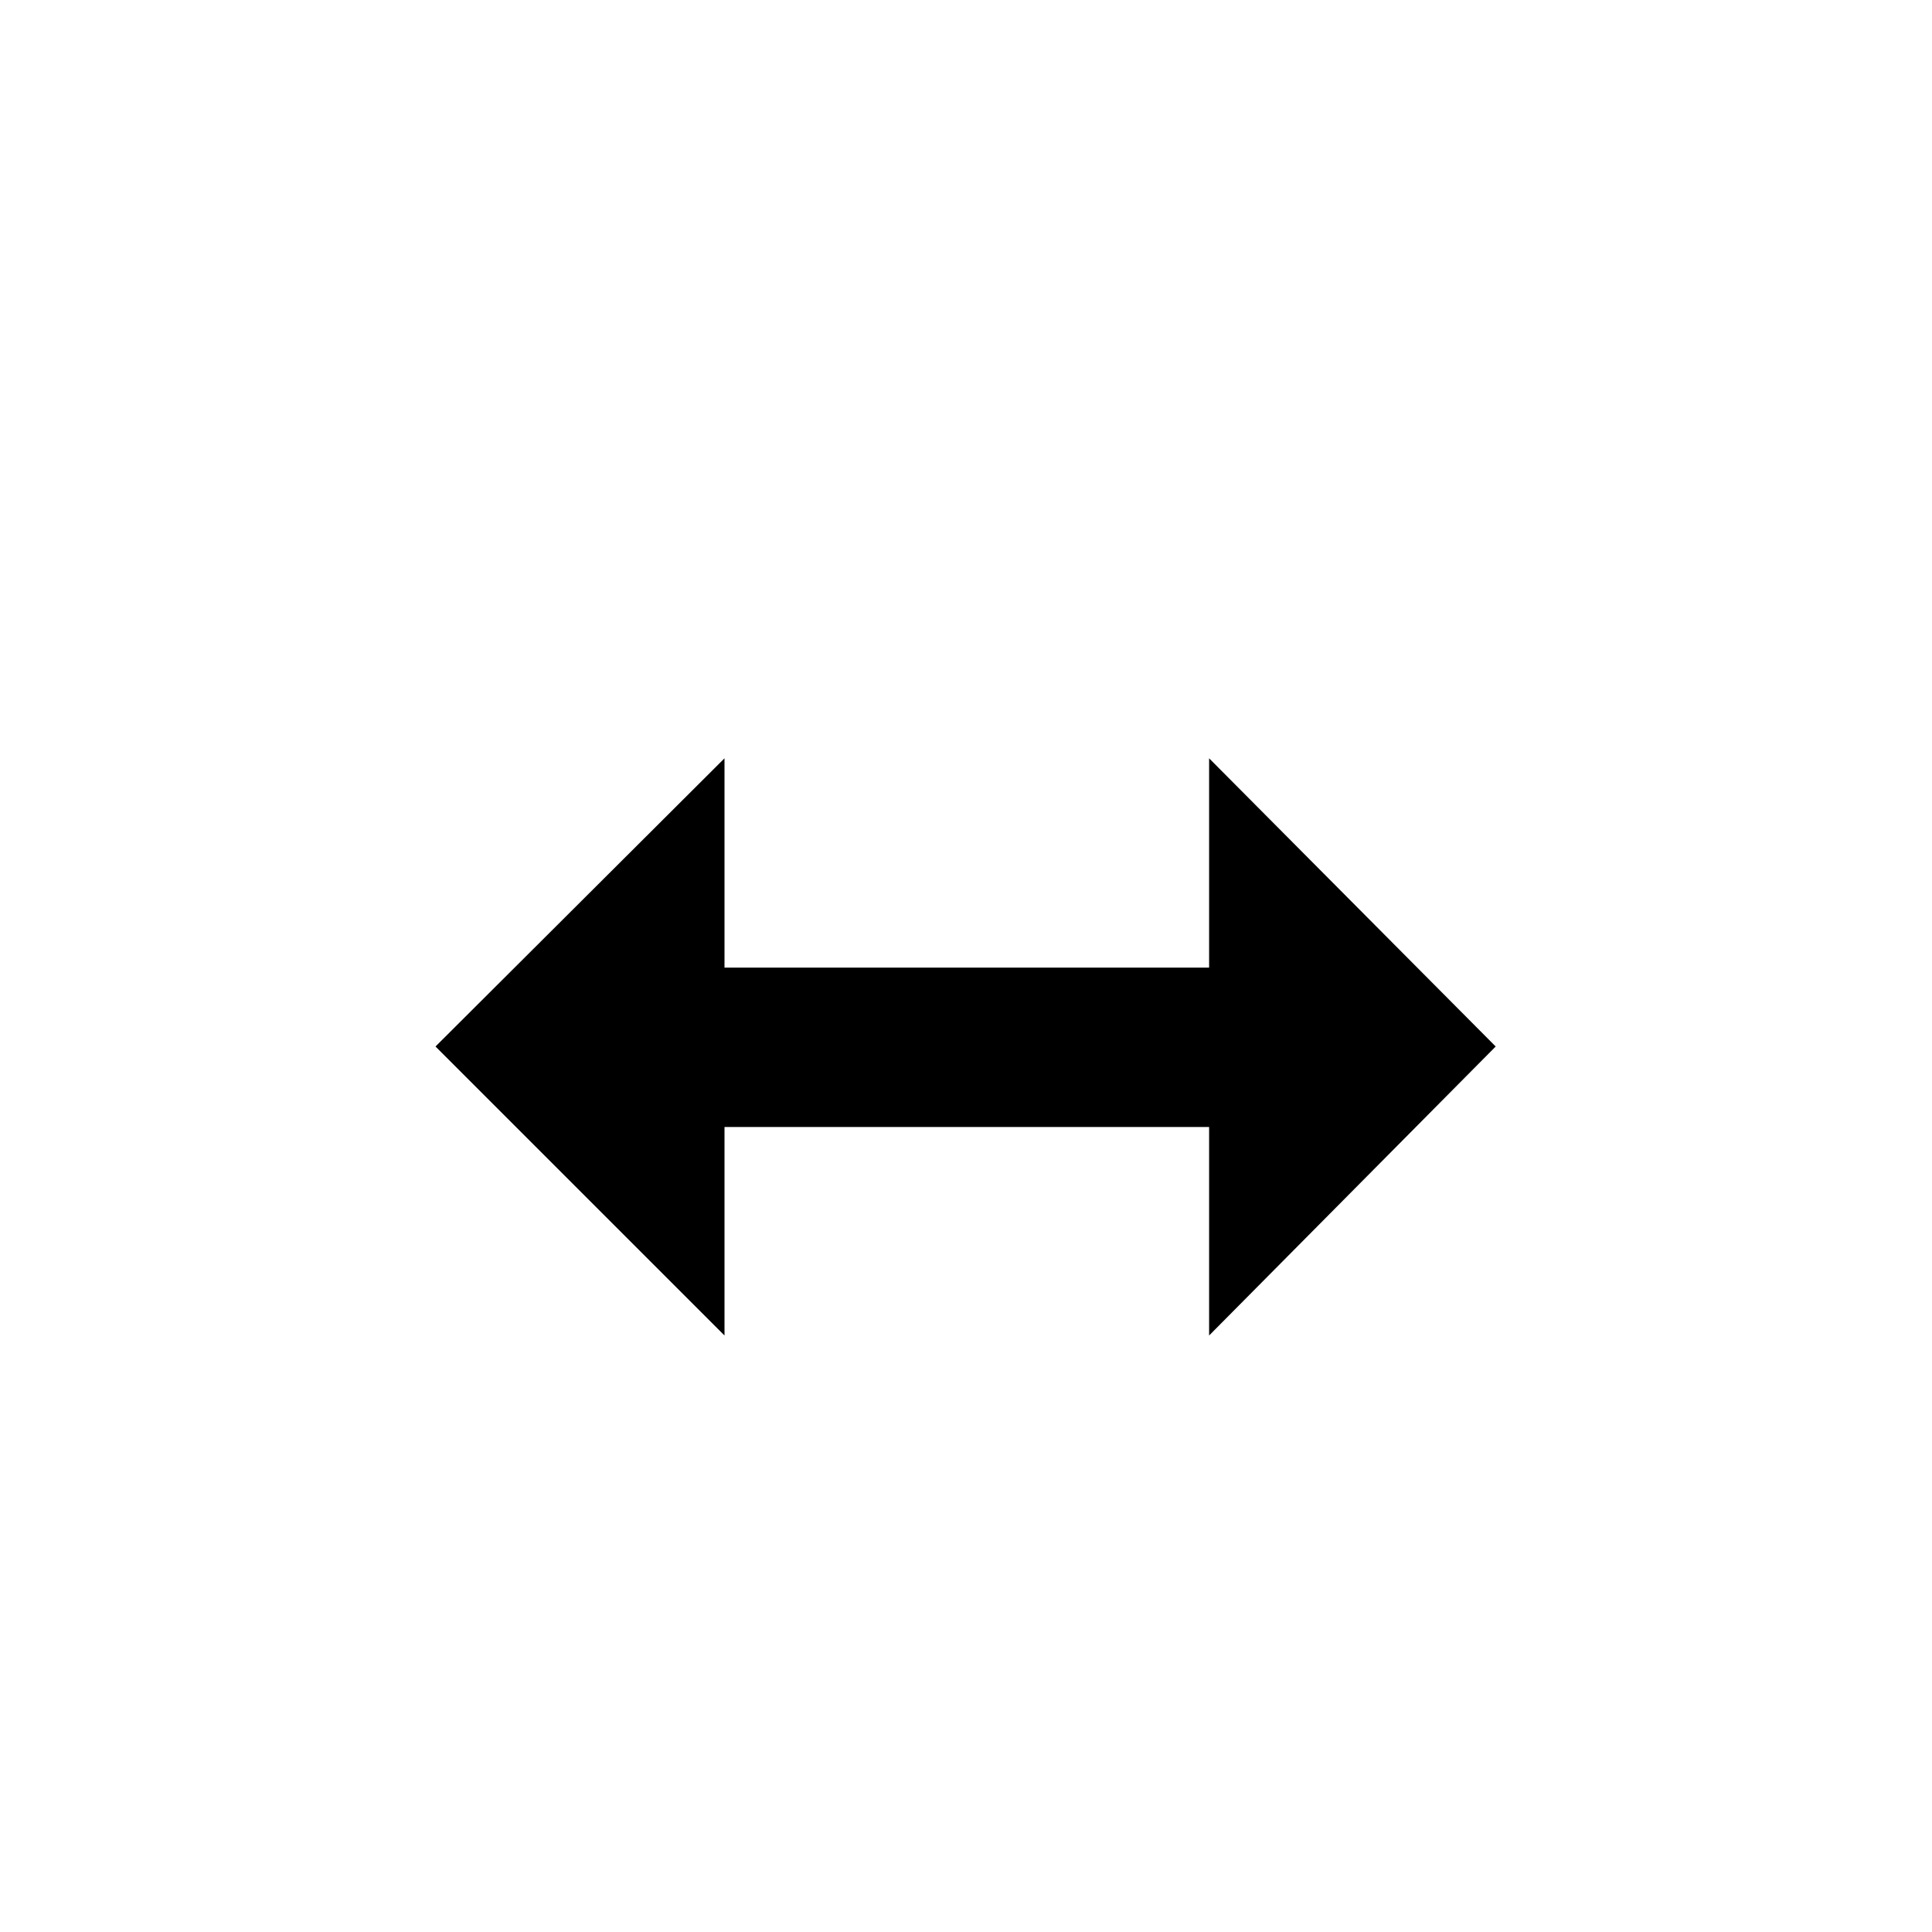 <svg width="24" height="24" viewBox="0 0 24 24" fill="none" xmlns="http://www.w3.org/2000/svg">
<g filter="url(#filter0_d_3316_15910)">
<path d="M5.41 12L9 8.41V11H15V8.42L18.58 12L15 15.59V13H9V15.59L5.41 12ZM4 12L10 18V14H14V18L20 12L14 6V10H10V6L4 12Z" fill="white"/>
<path d="M12.5 13H15.02V15.59L18.58 12L15.02 8.42V11.02H12.5H9V8.42L5.41 12L9 15.59V13H12.5Z" fill="black"/>
</g>
<defs>
<filter id="filter0_d_3316_15910" x="2.2" y="5.2" width="19.6" height="15.6" filterUnits="userSpaceOnUse" color-interpolation-filters="sRGB">
<feFlood flood-opacity="0" result="BackgroundImageFix"/>
<feColorMatrix in="SourceAlpha" type="matrix" values="0 0 0 0 0 0 0 0 0 0 0 0 0 0 0 0 0 0 127 0" result="hardAlpha"/>
<feOffset dy="1"/>
<feGaussianBlur stdDeviation="0.9"/>
<feColorMatrix type="matrix" values="0 0 0 0 0 0 0 0 0 0 0 0 0 0 0 0 0 0 0.65 0"/>
<feBlend mode="normal" in2="BackgroundImageFix" result="effect1_dropShadow_3316_15910"/>
<feBlend mode="normal" in="SourceGraphic" in2="effect1_dropShadow_3316_15910" result="shape"/>
</filter>
</defs>
</svg>
